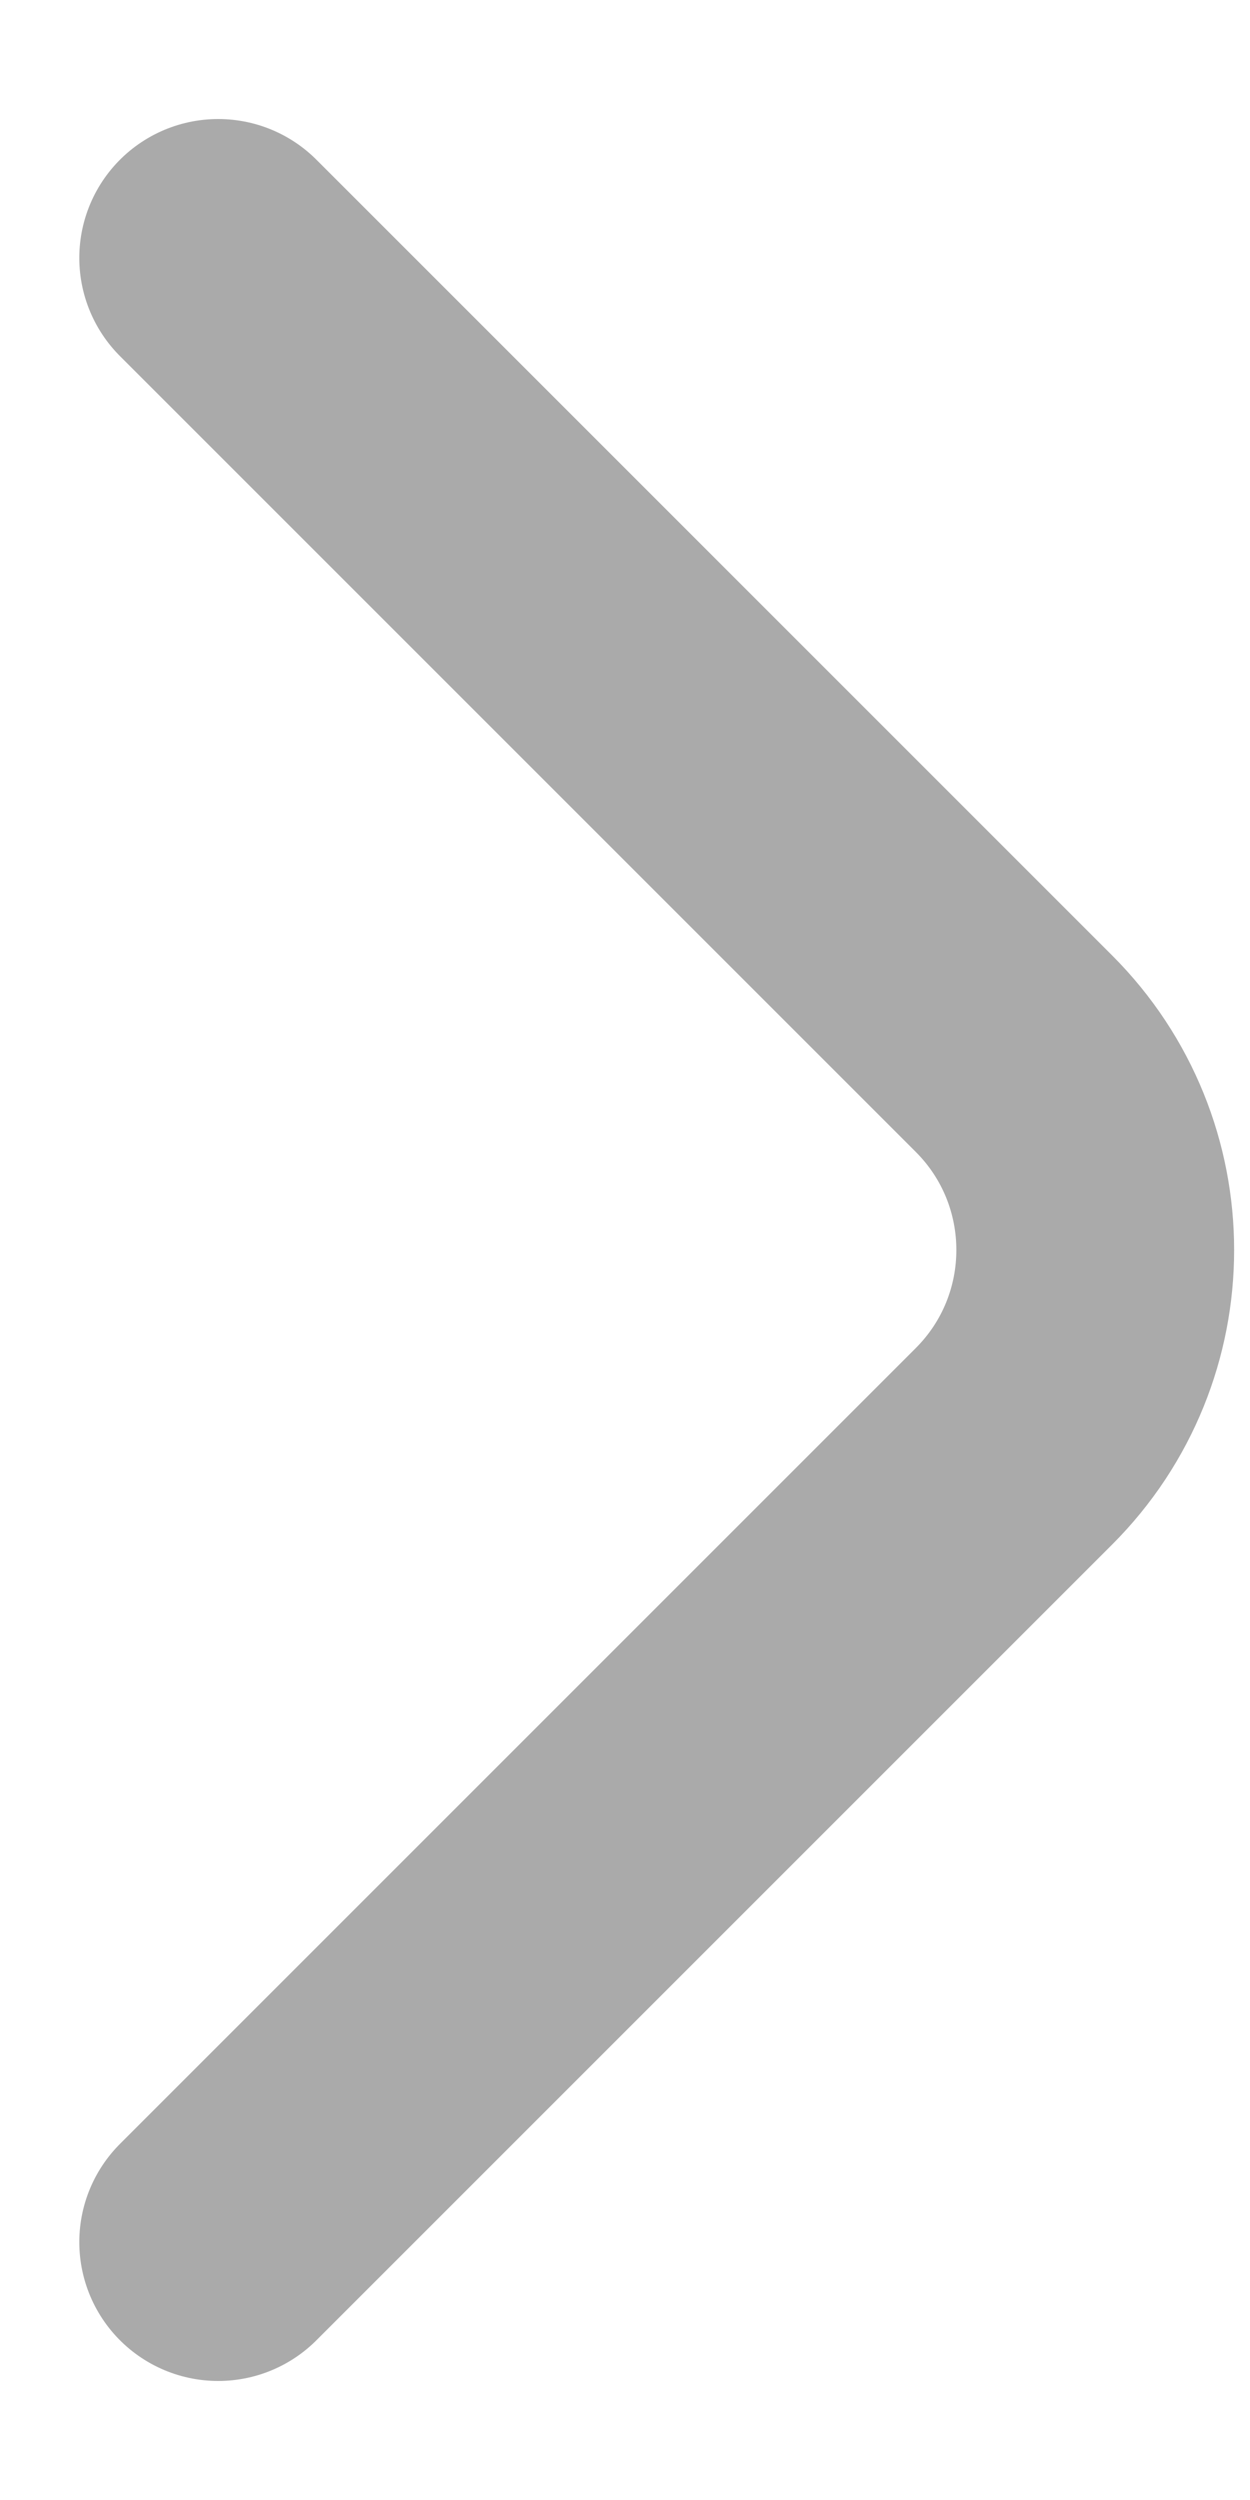 <svg width="9" height="18" viewBox="0 0 9 18" fill="none" xmlns="http://www.w3.org/2000/svg">
<path d="M1.571 16.143L7.3 10.414C8.081 9.633 8.081 8.367 7.3 7.586L1.571 1.857" stroke="#AAAAAA" stroke-width="2" stroke-linecap="round"/>
</svg>
